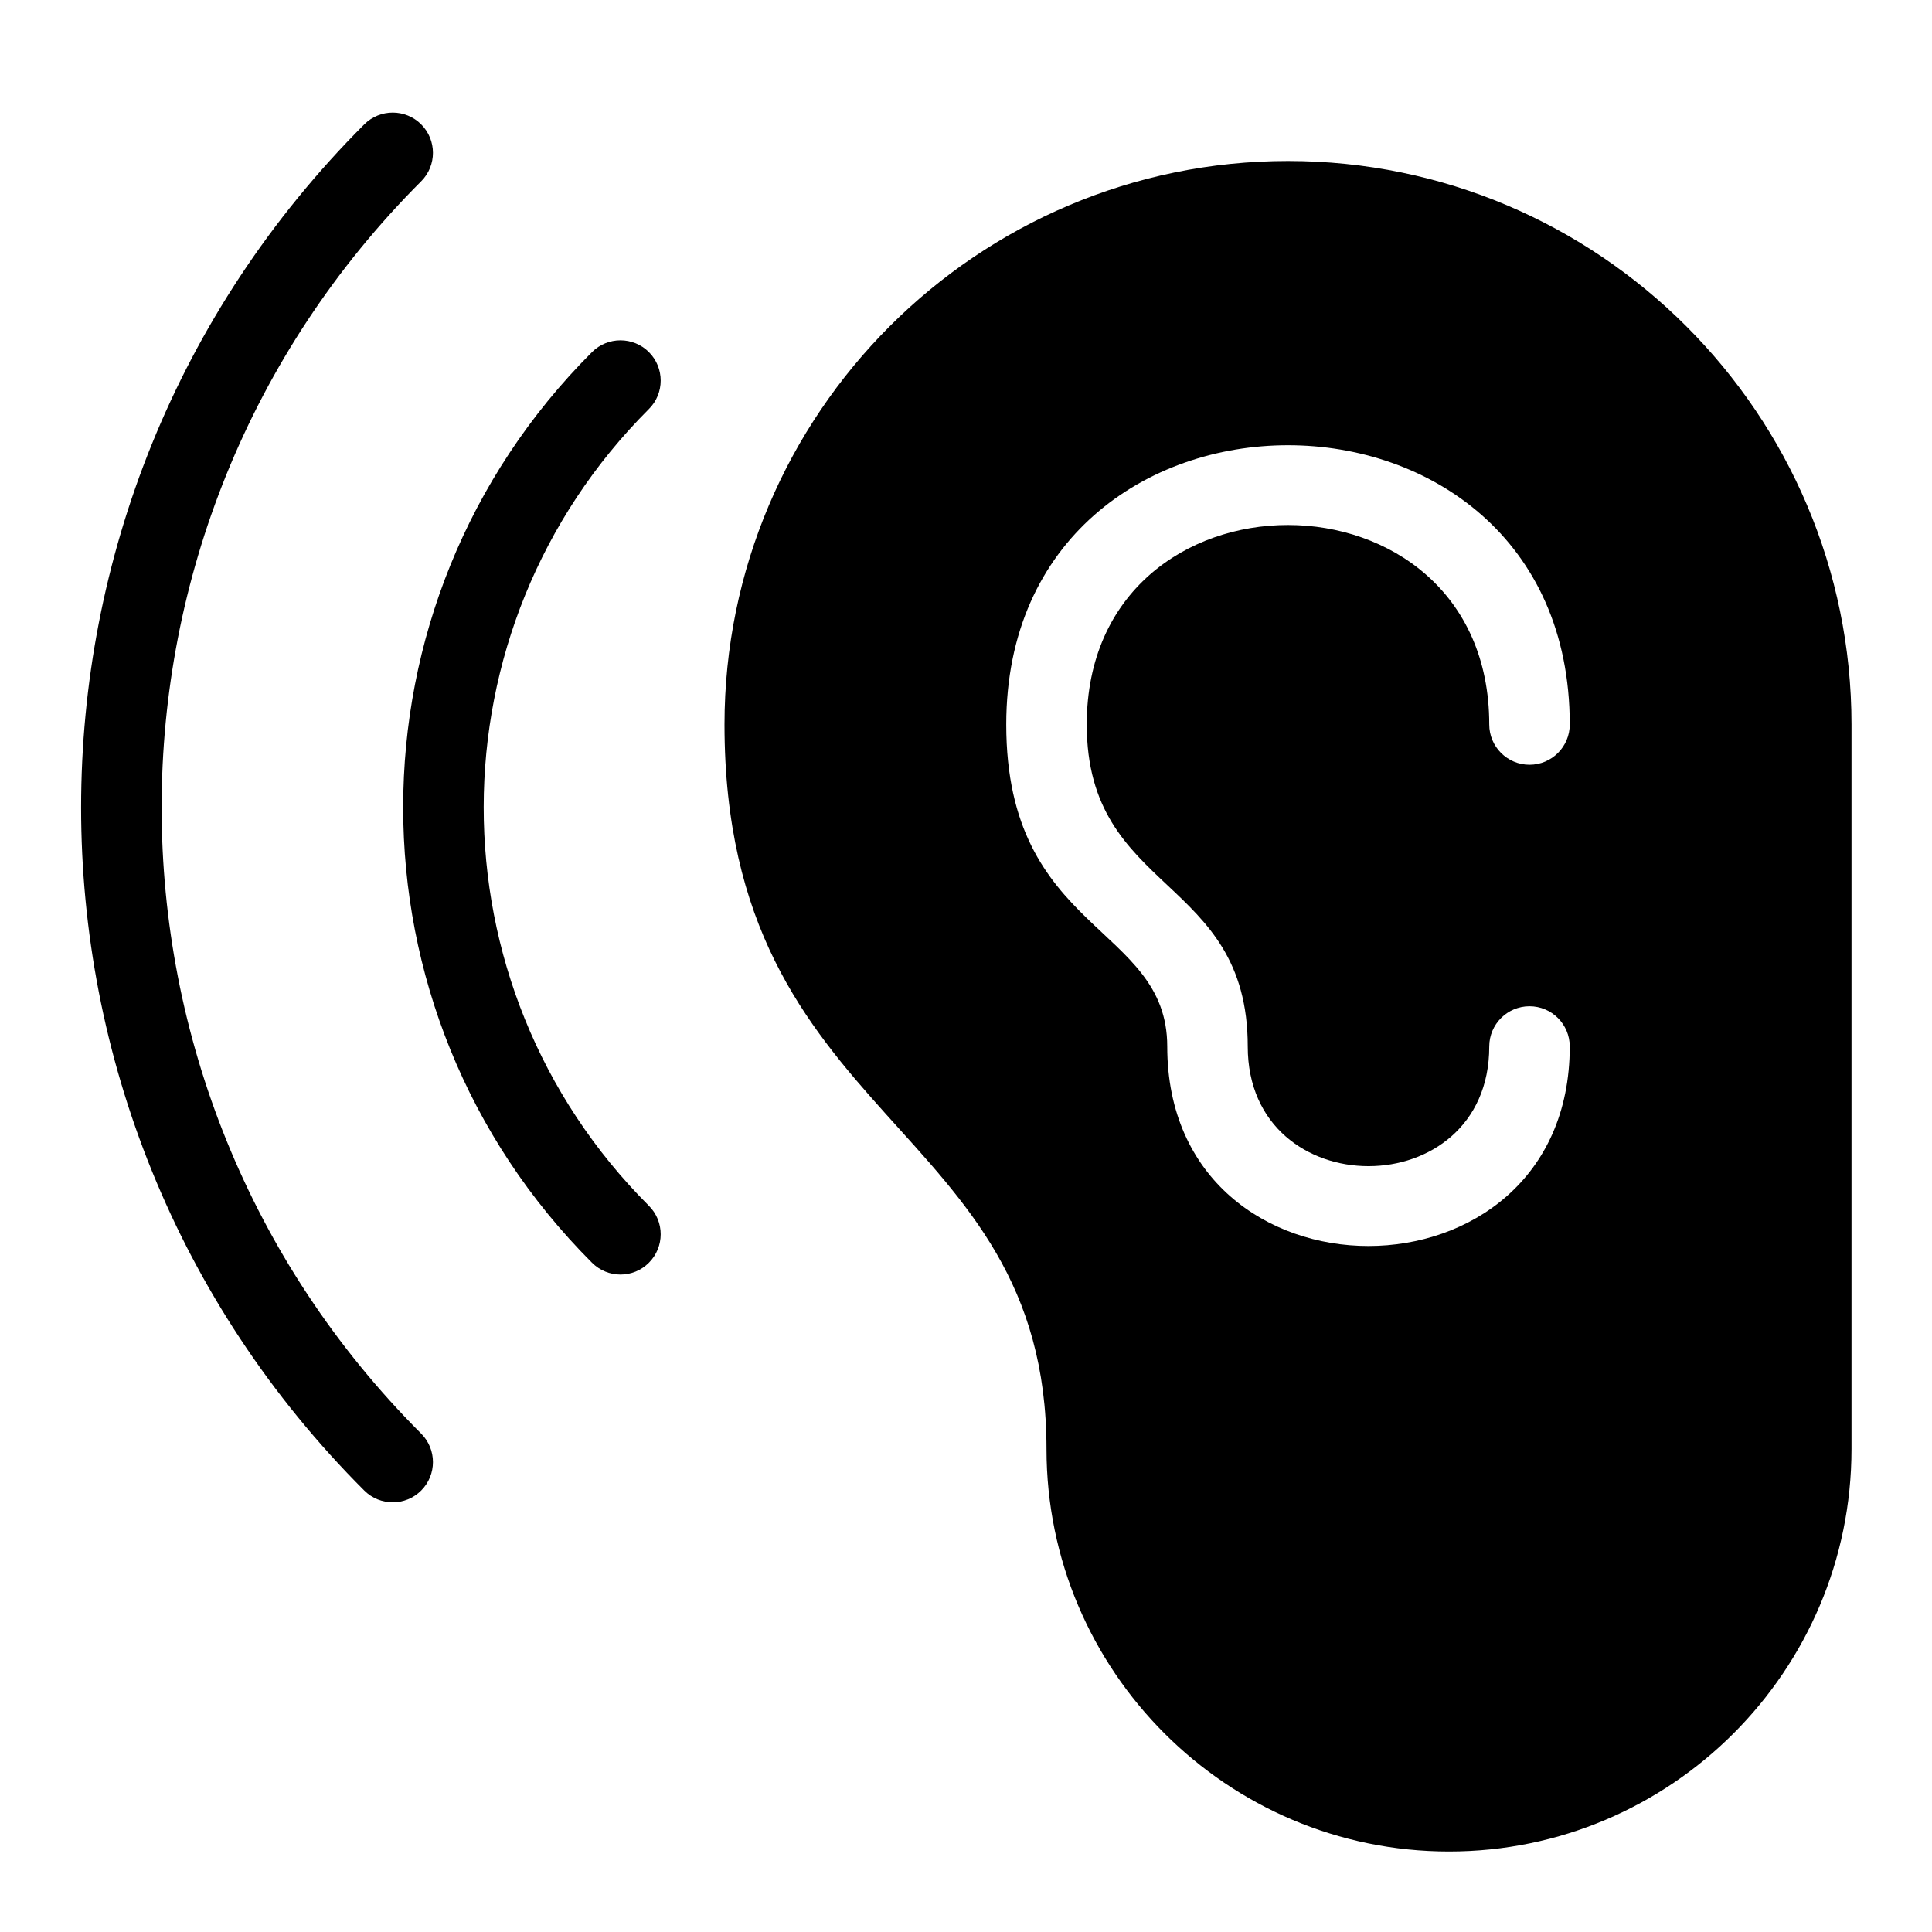 <?xml version="1.0" encoding="utf-8"?>
<!-- Generator: Adobe Illustrator 19.2.1, SVG Export Plug-In . SVG Version: 6.00 Build 0)  -->
<svg version="1.1" xmlns="http://www.w3.org/2000/svg" xmlns:xlink="http://www.w3.org/1999/xlink" x="0px" y="0px" width="24px"
	 height="24px" viewBox="0 0 24 24" enable-background="new 0 0 24 24" xml:space="preserve">
<g id="Filled_Icon">
	<g>
		<g>
			<path d="M4.525,18.516c-4.69-4.689-4.69-12.28,0-16.971c0.195-0.195,0.512-0.195,0.707,0s0.195,0.512,0,0.707
				c-4.299,4.3-4.299,11.256,0,15.557c0.195,0.195,0.195,0.512,0,0.707C5.037,18.711,4.721,18.711,4.525,18.516z"/>
		</g>
		<g>
			<path d="M7.354,15.686c-3.128-3.127-3.127-8.186,0-11.312c0.195-0.195,0.512-0.195,0.707,0c0.195,0.195,0.195,0.513,0,0.707
				c-2.731,2.729-2.742,7.157,0,9.898c0.195,0.195,0.195,0.512,0,0.707C7.866,15.882,7.55,15.882,7.354,15.686z"/>
		</g>
		<path d="M16,2c-3.86,0-7,3.141-7,7c0,4.992,4,4.898,4,9c0,2.757,2.243,5,5,5s5-2.243,5-5V9C23,5.141,19.86,2,16,2z M15.5,13
			c0,1.982,3,1.982,3,0c0-0.276,0.224-0.5,0.5-0.5s0.5,0.224,0.5,0.5c0,3.303-5,3.306-5,0c0-1.519-2-1.401-2-4c0-4.625,7-4.626,7,0
			c0,0.276-0.224,0.5-0.5,0.5S18.5,9.276,18.5,9c0-3.303-5-3.306-5,0C13.5,11.113,15.5,10.873,15.5,13z"/>
	</g>
</g>
<g id="Invisible_Shape">
	<rect fill="none" width="24" height="24"/>
</g>
</svg>
